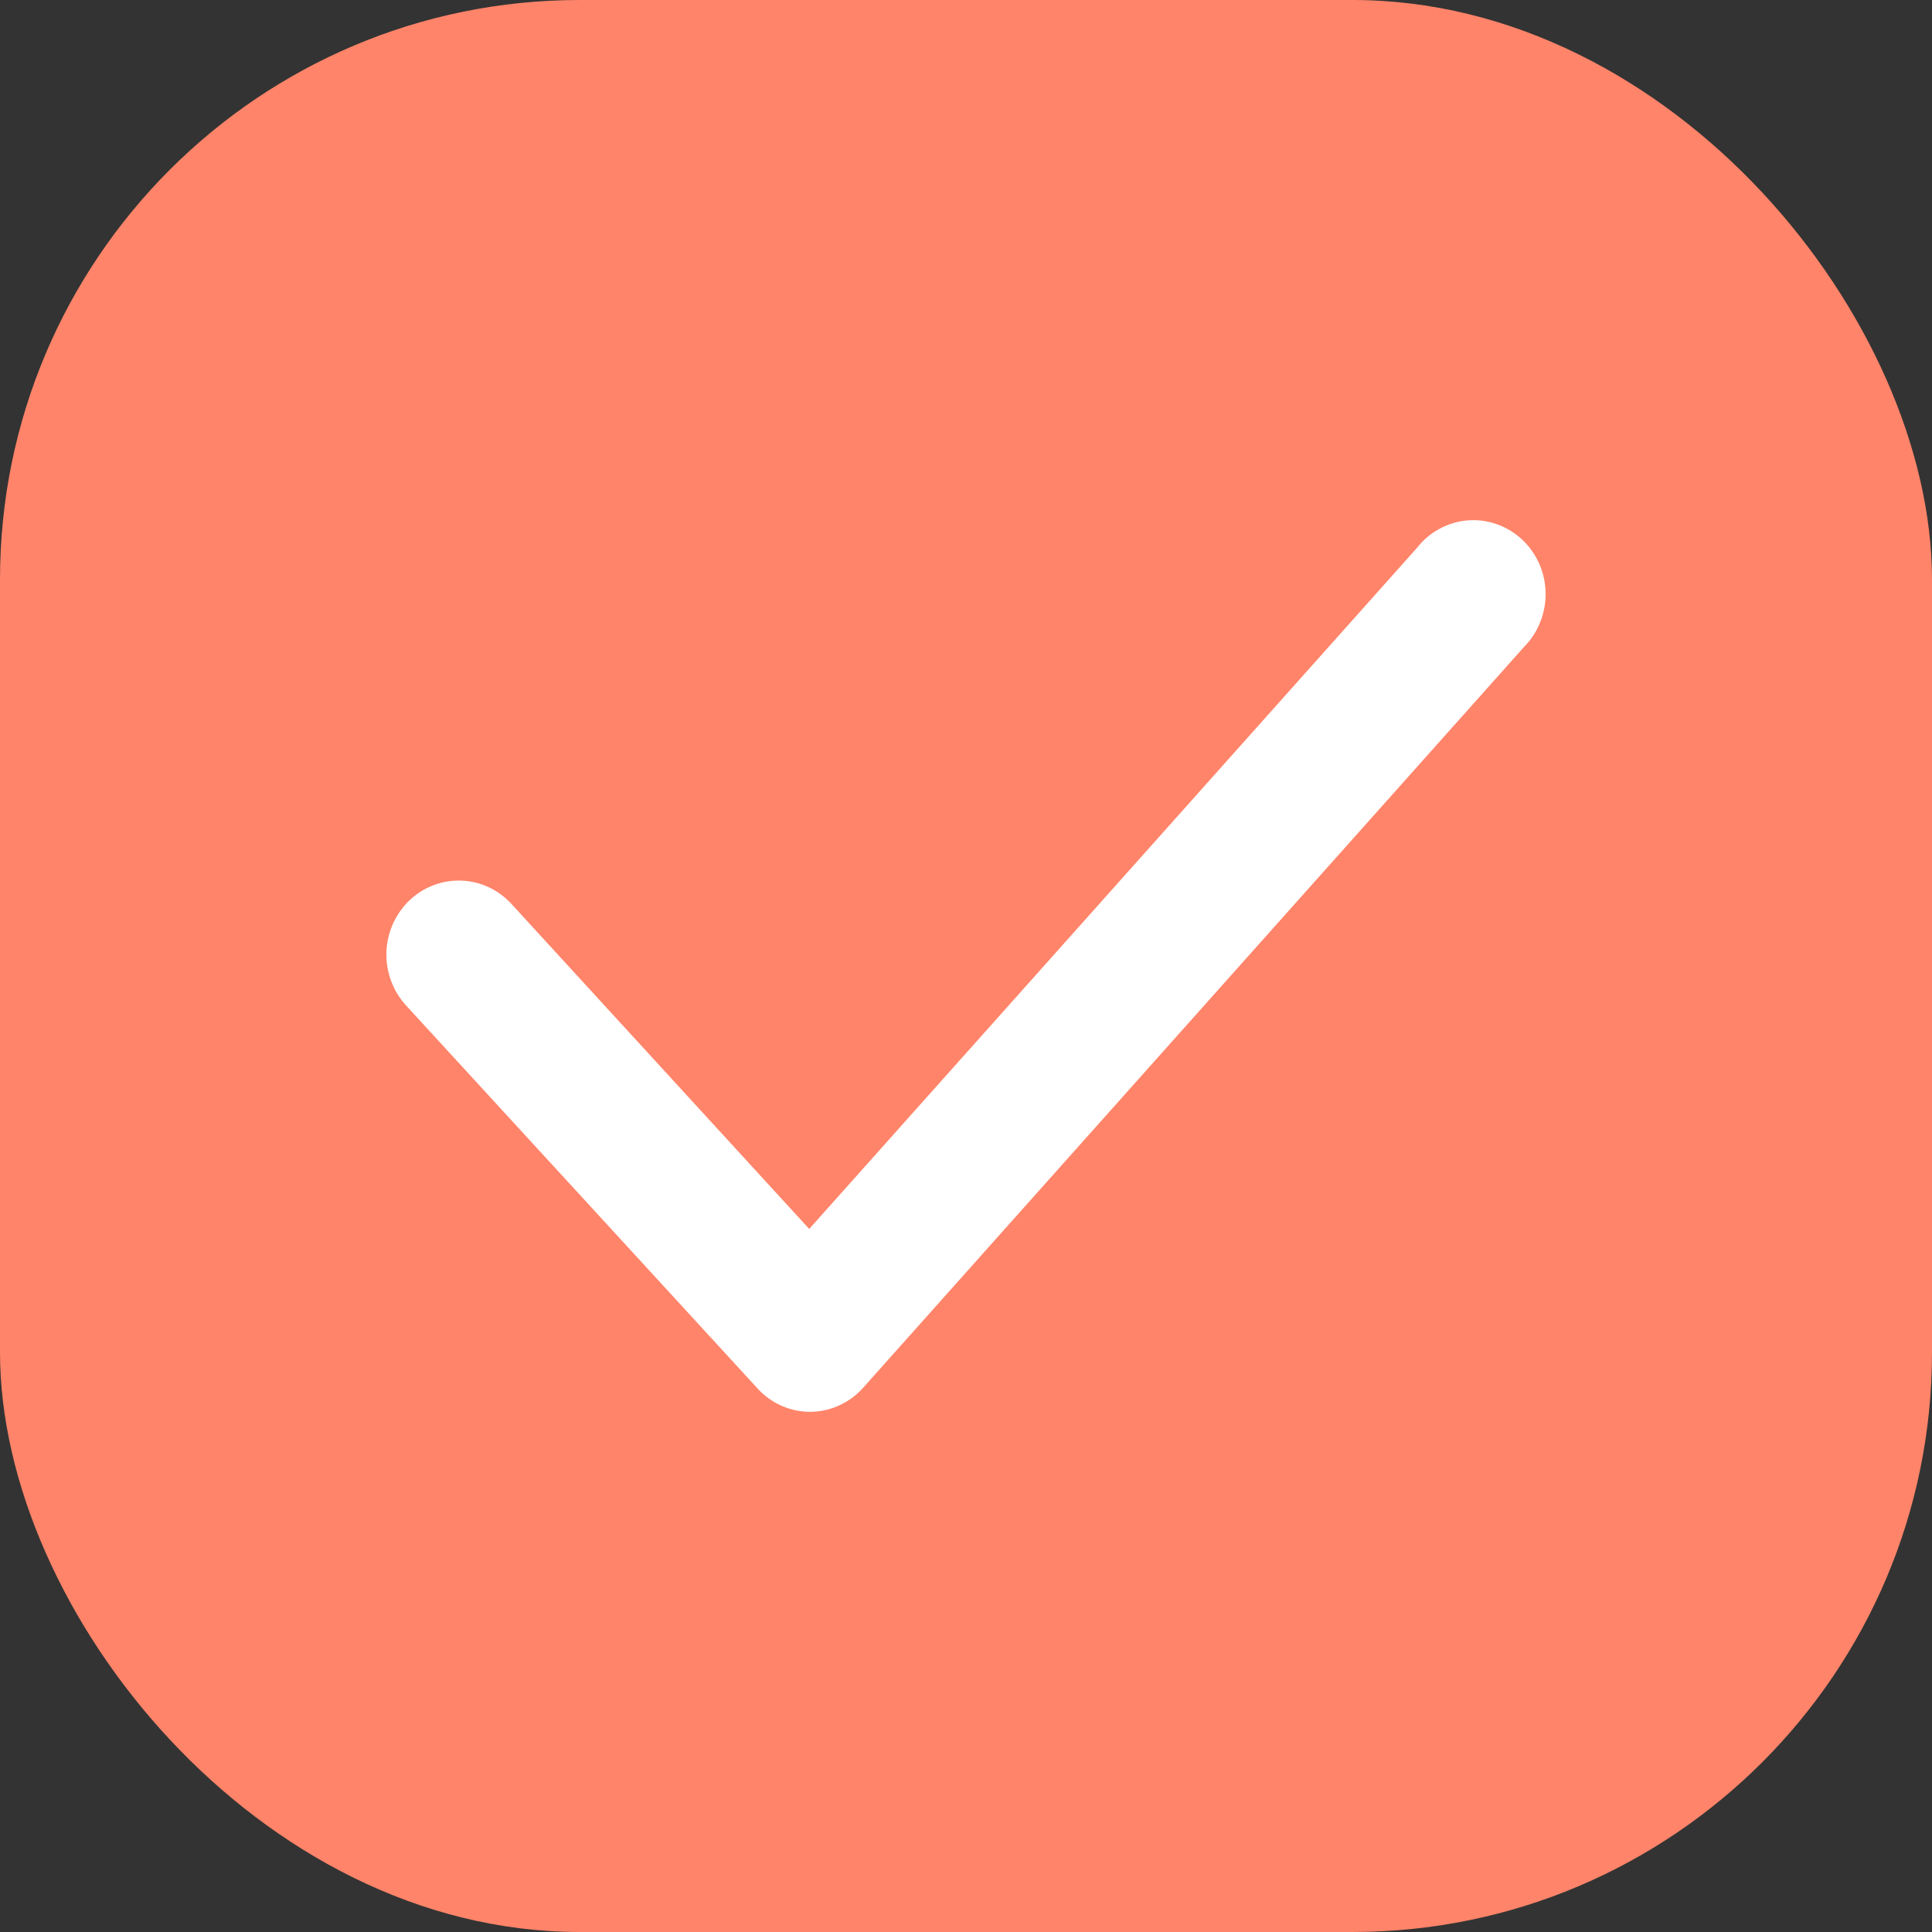 <svg width="20" height="20" viewBox="0 0 20 20" fill="none" xmlns="http://www.w3.org/2000/svg">
    <rect x="0" y="0" width="20" height="20" fill="#333333" stroke="none"/>
    <rect width="20" height="20" rx="6" fill="#FF8469"/>
    <path d="M8.385 14.615C8.282 14.615 8.181 14.593 8.087 14.551C7.993 14.509 7.908 14.447 7.839 14.37L4.203 10.408C4.067 10.259 3.994 10.062 4 9.858C4.003 9.758 4.026 9.659 4.066 9.567C4.107 9.475 4.165 9.392 4.236 9.323C4.308 9.254 4.392 9.2 4.484 9.165C4.576 9.129 4.674 9.113 4.773 9.116C4.971 9.122 5.159 9.209 5.295 9.358L8.377 12.722L14.669 5.671C14.732 5.59 14.812 5.522 14.902 5.474C14.992 5.425 15.091 5.395 15.193 5.387C15.294 5.379 15.397 5.392 15.493 5.426C15.59 5.459 15.678 5.513 15.754 5.583C15.83 5.653 15.89 5.738 15.933 5.833C15.975 5.928 15.998 6.031 16 6.136C16.002 6.24 15.983 6.344 15.944 6.441C15.906 6.537 15.849 6.625 15.776 6.698L8.938 14.363C8.869 14.441 8.785 14.504 8.691 14.547C8.597 14.591 8.495 14.614 8.392 14.615H8.385Z" fill="white"/>
</svg>
